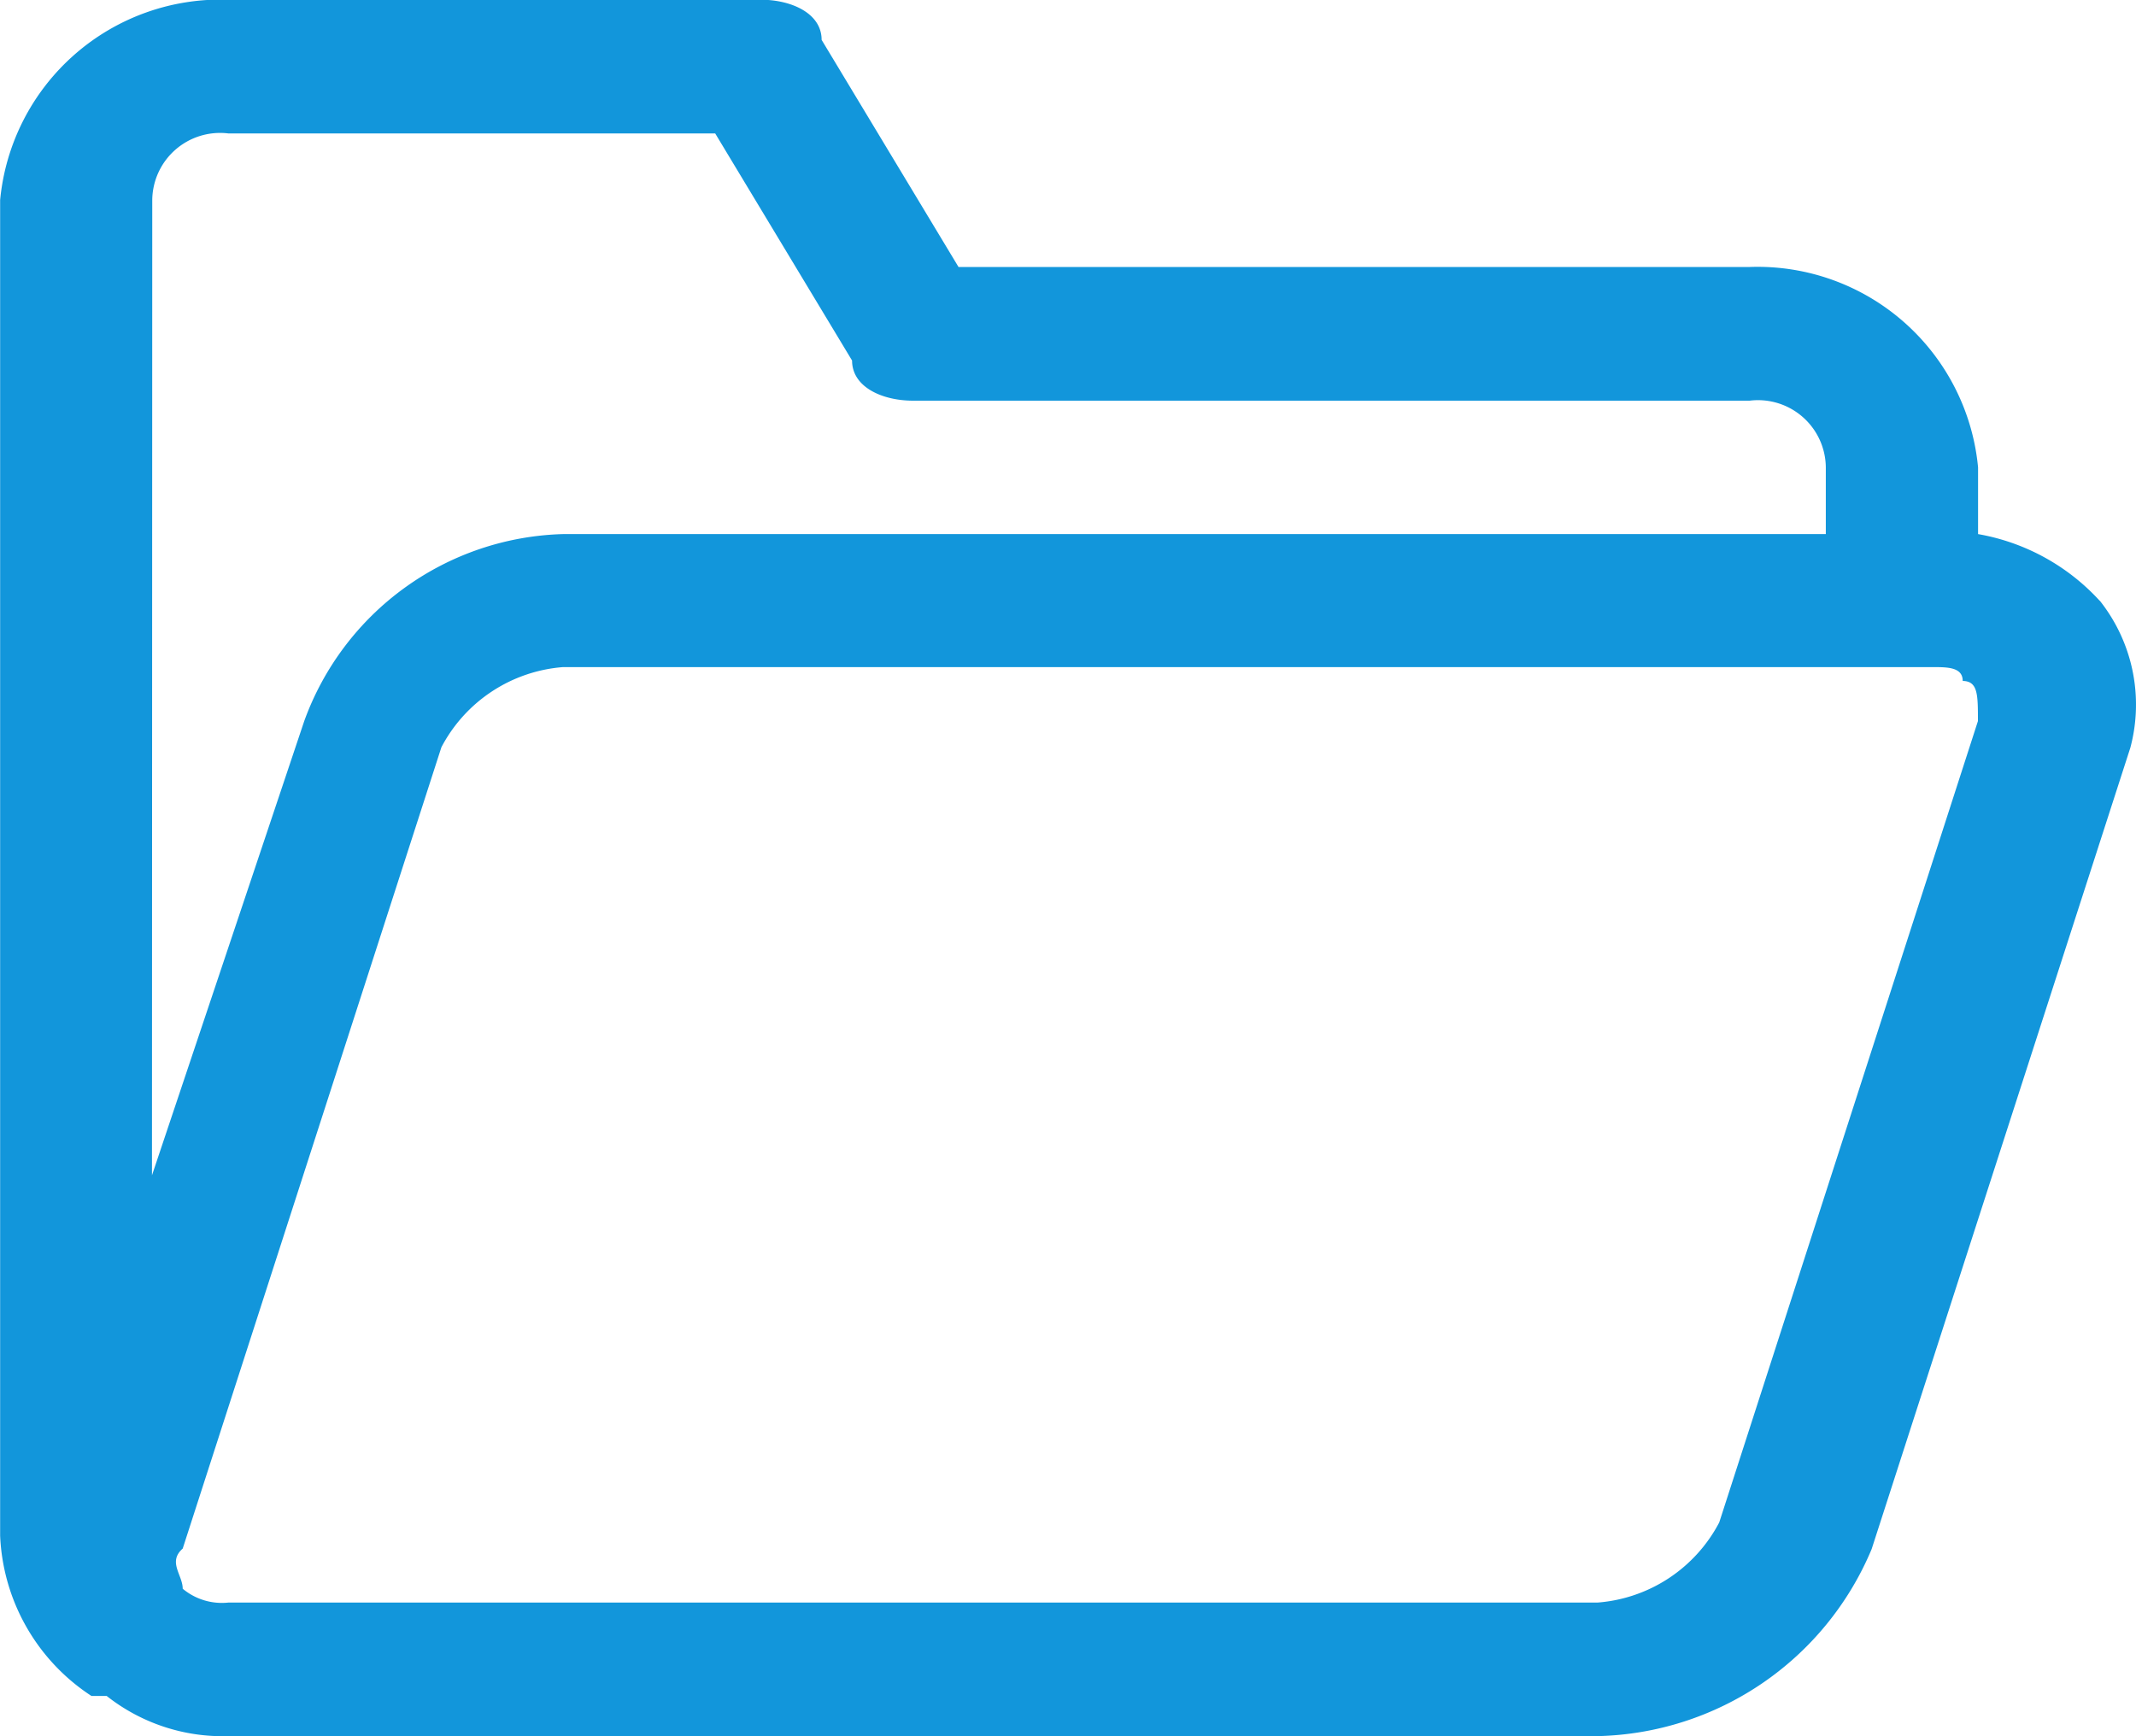<svg xmlns="http://www.w3.org/2000/svg" width="15.432" height="12.546" viewBox="0 0 15.432 12.546">
  <path id="Virtual_Folder" data-name="Virtual Folder" d="M78.94,154.1l-1.869,5.79a1.086,1.086,0,0,1-.879.579H66.3a.441.441,0,0,1-.33-.1c0-.1-.11-.193,0-.29l1.869-5.79a1.087,1.087,0,0,1,.879-.579H78.61c.11,0,.22,0,.22.1C78.94,153.812,78.94,153.908,78.94,154.1Zm-13.19-3.764a.49.49,0,0,1,.549-.482h3.518l.989,1.641c0,.193.22.29.44.29h6.045a.49.49,0,0,1,.55.482v.482H68.717a2.048,2.048,0,0,0-1.869,1.351l-1.1,3.282Zm14.07,2.895a1.552,1.552,0,0,0-.879-.482v-.482a1.6,1.6,0,0,0-1.649-1.448H71.575l-.989-1.641c0-.193-.22-.29-.44-.29H66.3a1.6,1.6,0,0,0-1.649,1.447v9.651a1.456,1.456,0,0,0,.66,1.158h.11a1.352,1.352,0,0,0,.879.29h9.893a2.2,2.2,0,0,0,1.979-1.351l1.869-5.79a1.208,1.208,0,0,0-.22-1.062Zm0,0" transform="translate(-64.65 -148.89)" fill="#1296db"/>
</svg>
